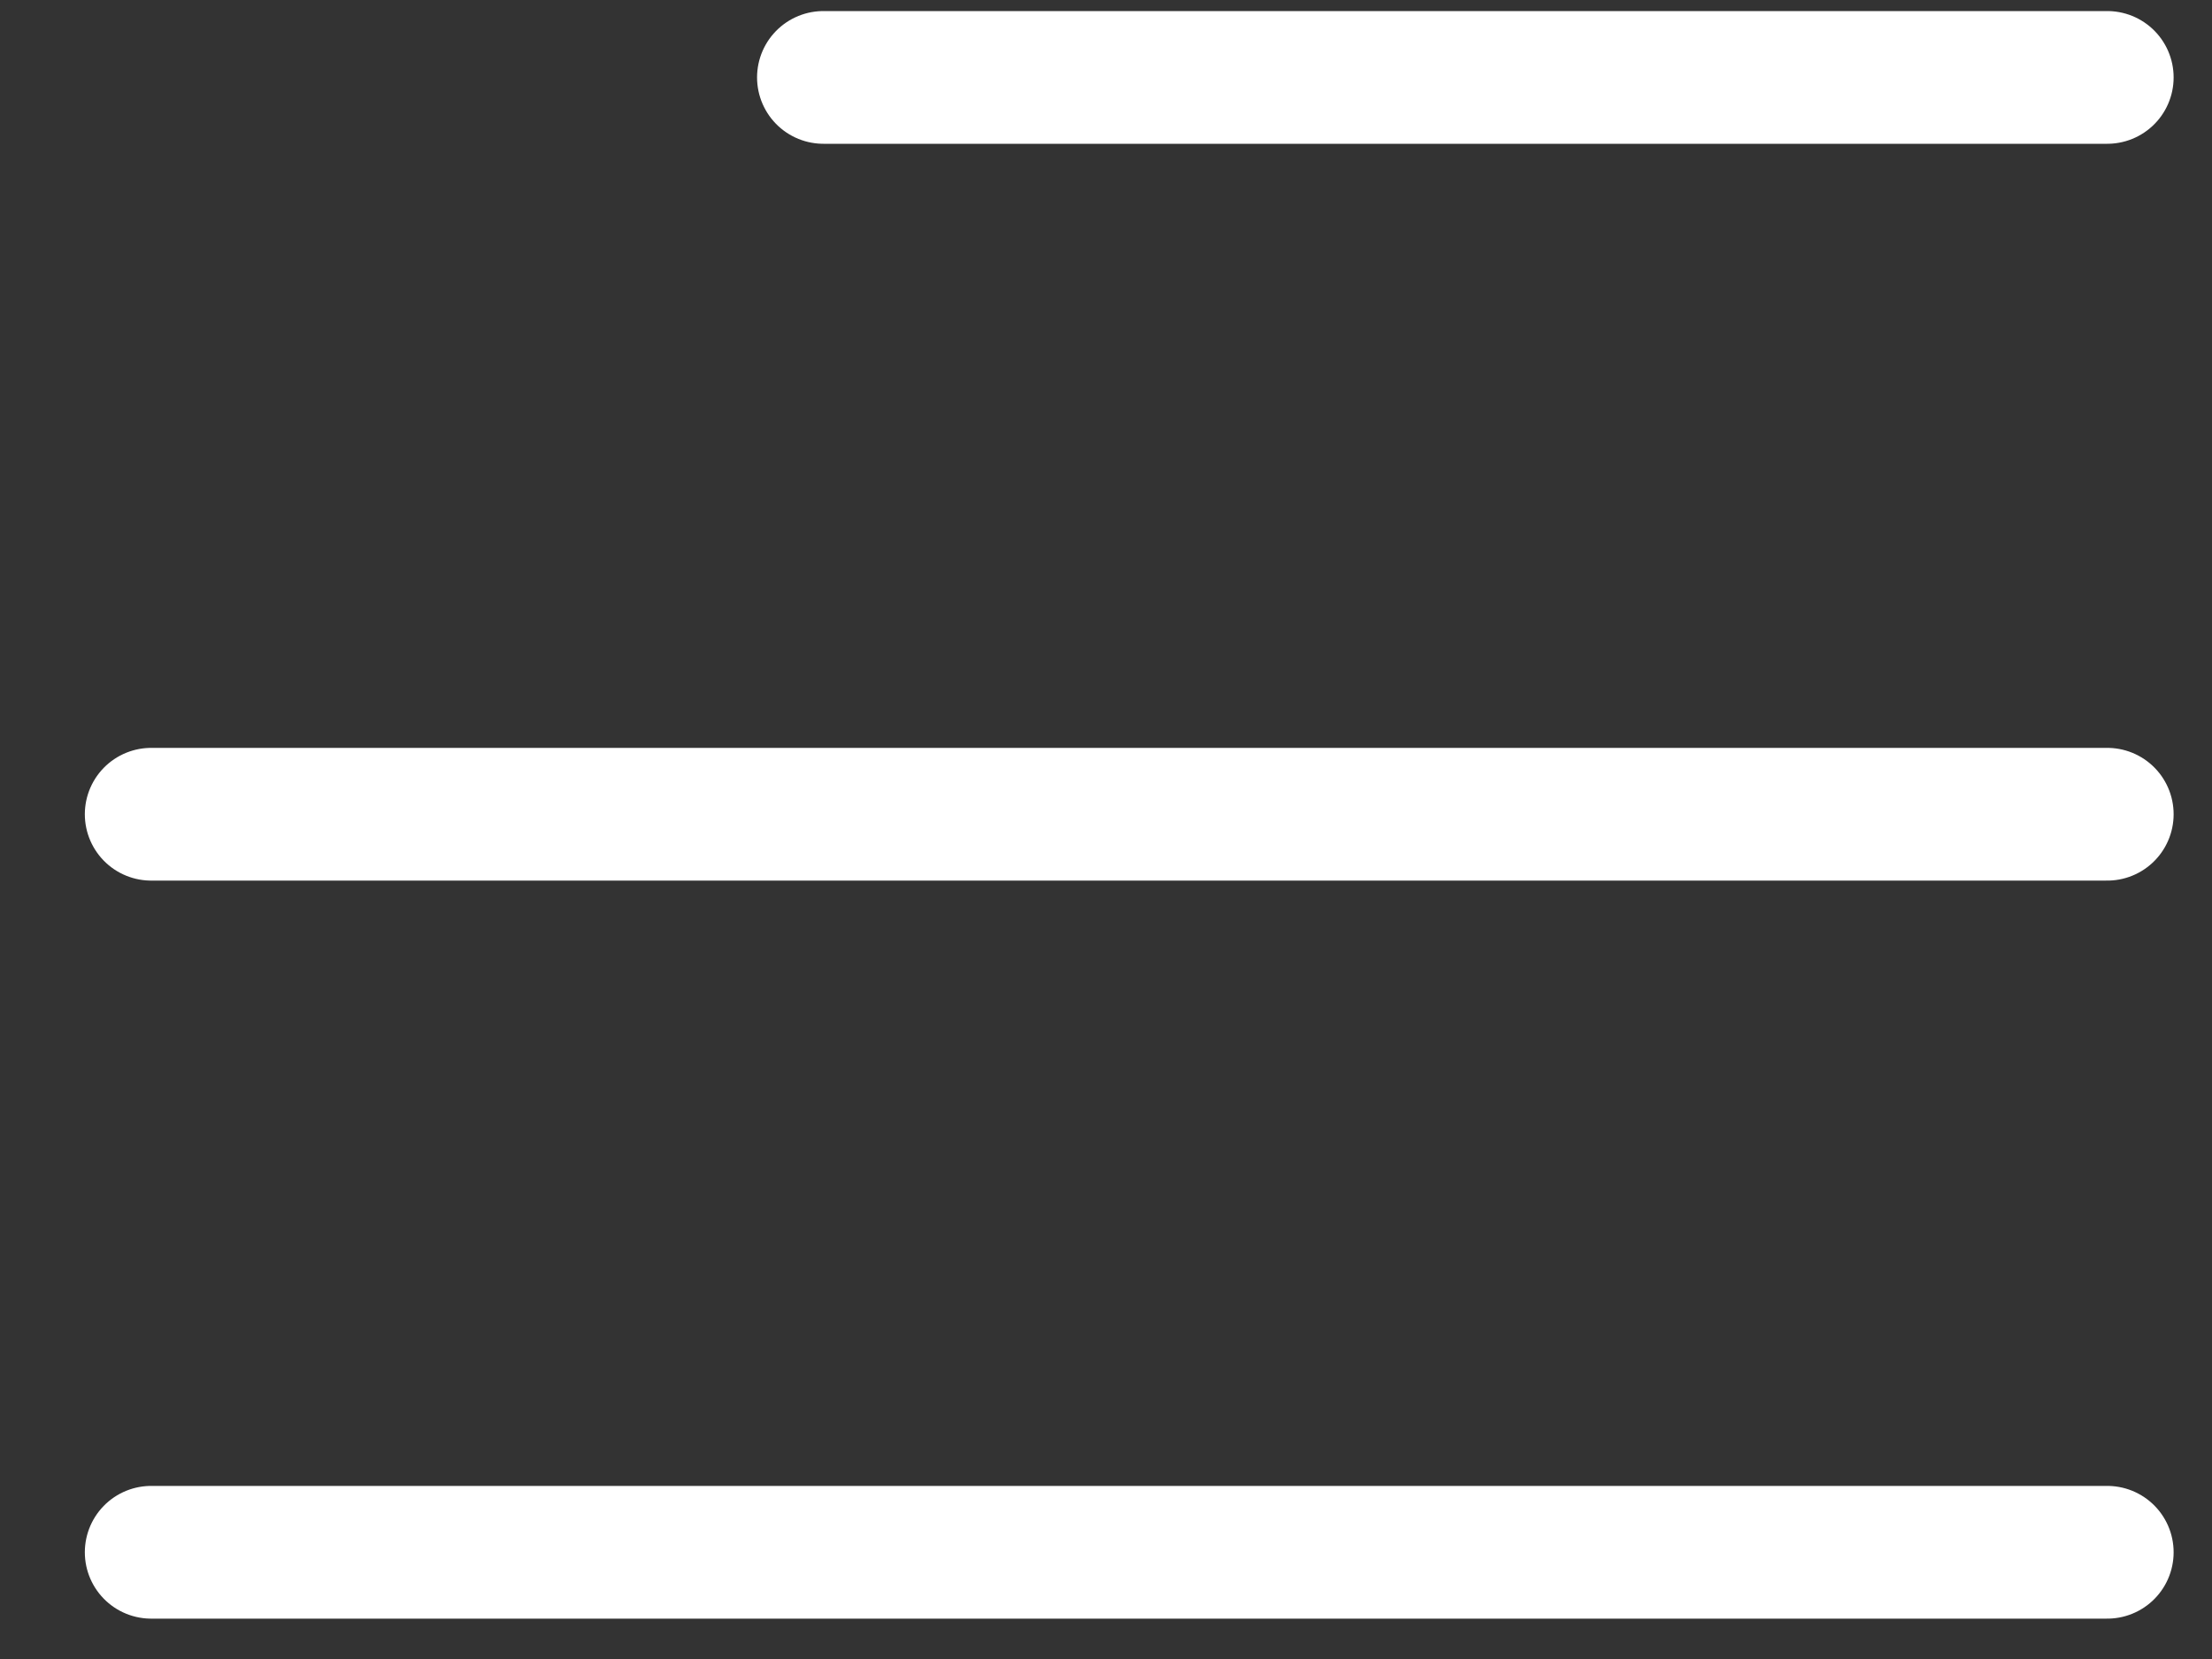 <svg width="20" height="15" viewBox="0 0 20 15" fill="none" xmlns="http://www.w3.org/2000/svg">
<rect x="0" y="0" width="20" height="15" fill="#333333" stroke="none"/>
<path d="M7.445 0.7H19.053" stroke="white" stroke-width="1.2" stroke-miterlimit="10" stroke-linecap="round" stroke-linejoin="round"/>
<path d="M1.367 7.362H19.053" stroke="white" stroke-width="1.2" stroke-miterlimit="10" stroke-linecap="round" stroke-linejoin="round"/>
<path d="M1.367 14.035H19.053" stroke="white" stroke-width="1.2" stroke-miterlimit="10" stroke-linecap="round" stroke-linejoin="round"/>
</svg>